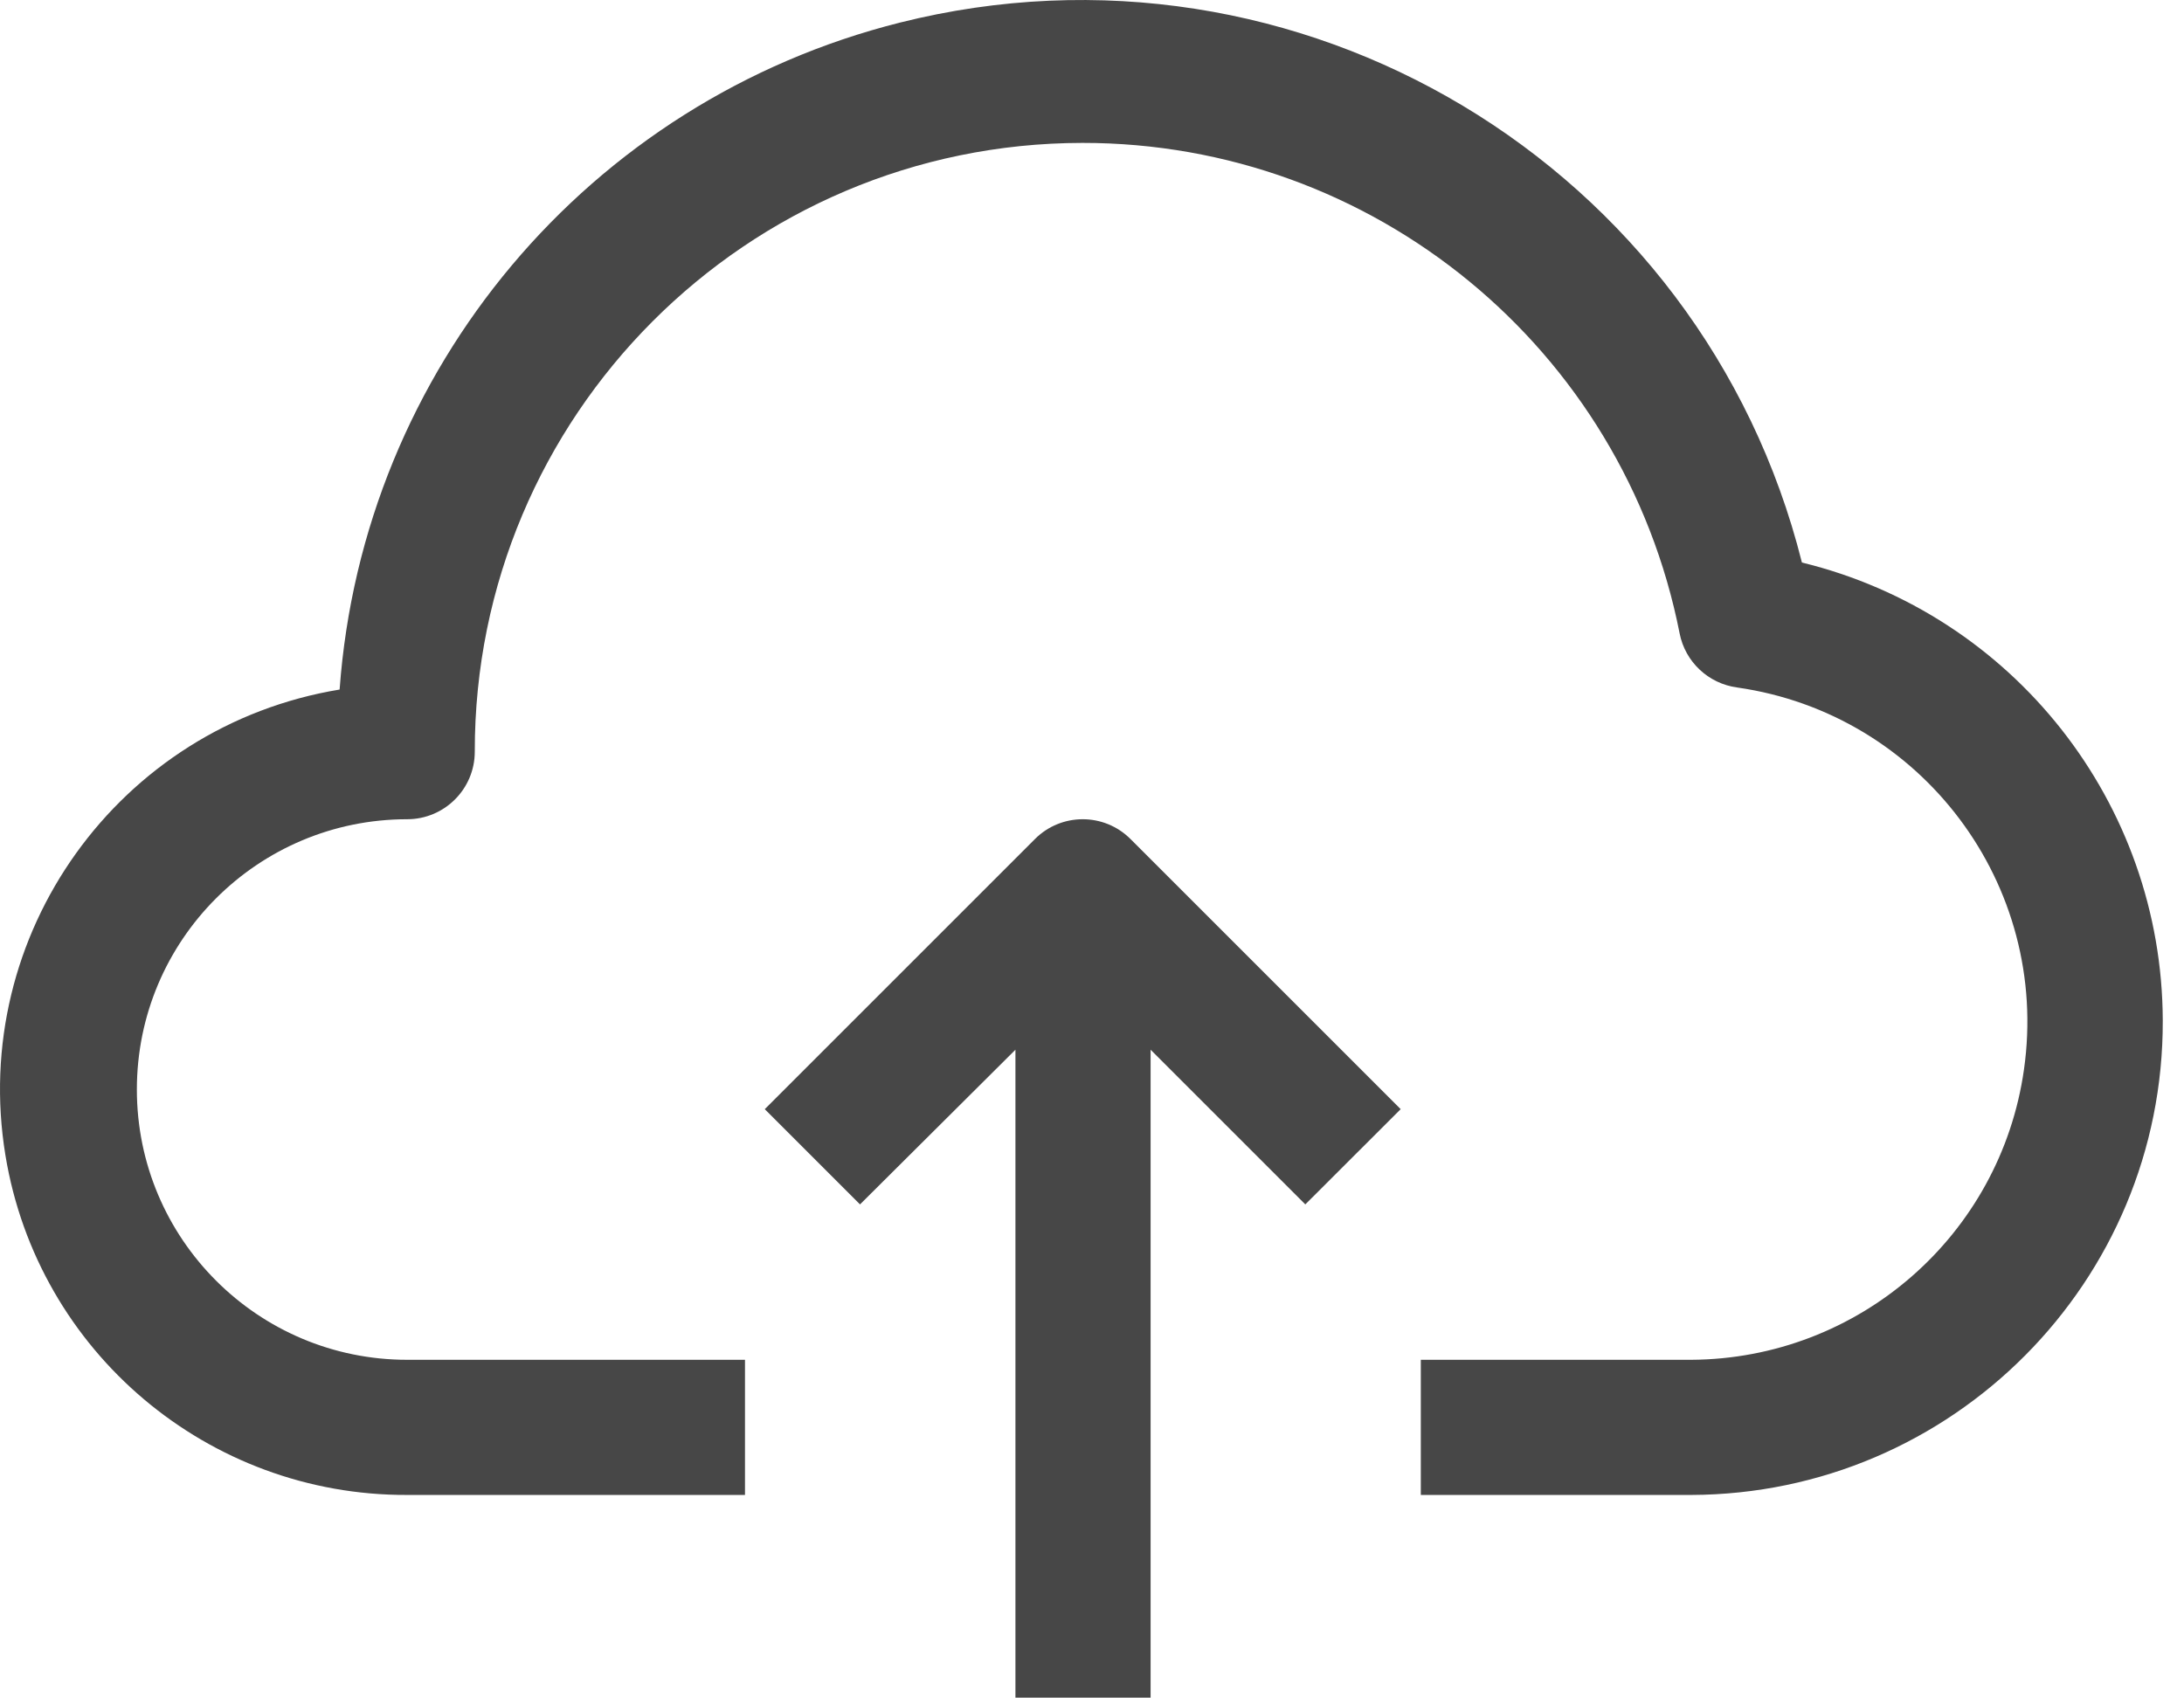 <svg width="18" height="14" viewBox="0 0 18 14" fill="none" xmlns="http://www.w3.org/2000/svg">
<path d="M14.851 4.637C14.028 1.355 10.699 -0.638 7.418 0.186C4.853 0.83 2.99 3.046 2.799 5.684C0.978 5.984 -0.255 7.704 0.045 9.525C0.312 11.144 1.715 12.329 3.356 12.323H6.14V11.209H3.356C2.125 11.209 1.128 10.211 1.128 8.981C1.128 7.75 2.125 6.753 3.356 6.753C3.663 6.753 3.913 6.504 3.913 6.196C3.91 3.428 6.152 1.181 8.92 1.178C11.317 1.176 13.38 2.87 13.843 5.221C13.889 5.456 14.08 5.635 14.317 5.667C15.839 5.884 16.898 7.294 16.681 8.817C16.487 10.184 15.319 11.202 13.938 11.209H11.71V12.323H13.938C16.091 12.316 17.832 10.565 17.825 8.412C17.82 6.62 16.593 5.062 14.851 4.637Z" fill="#474747"/>
<path d="M8.531 6.915L6.303 9.143L7.088 9.928L8.369 8.653V13.994H9.483V8.653L10.758 9.928L11.544 9.143L9.316 6.915C9.099 6.699 8.748 6.699 8.531 6.915Z" fill="#474747"/>
</svg>
